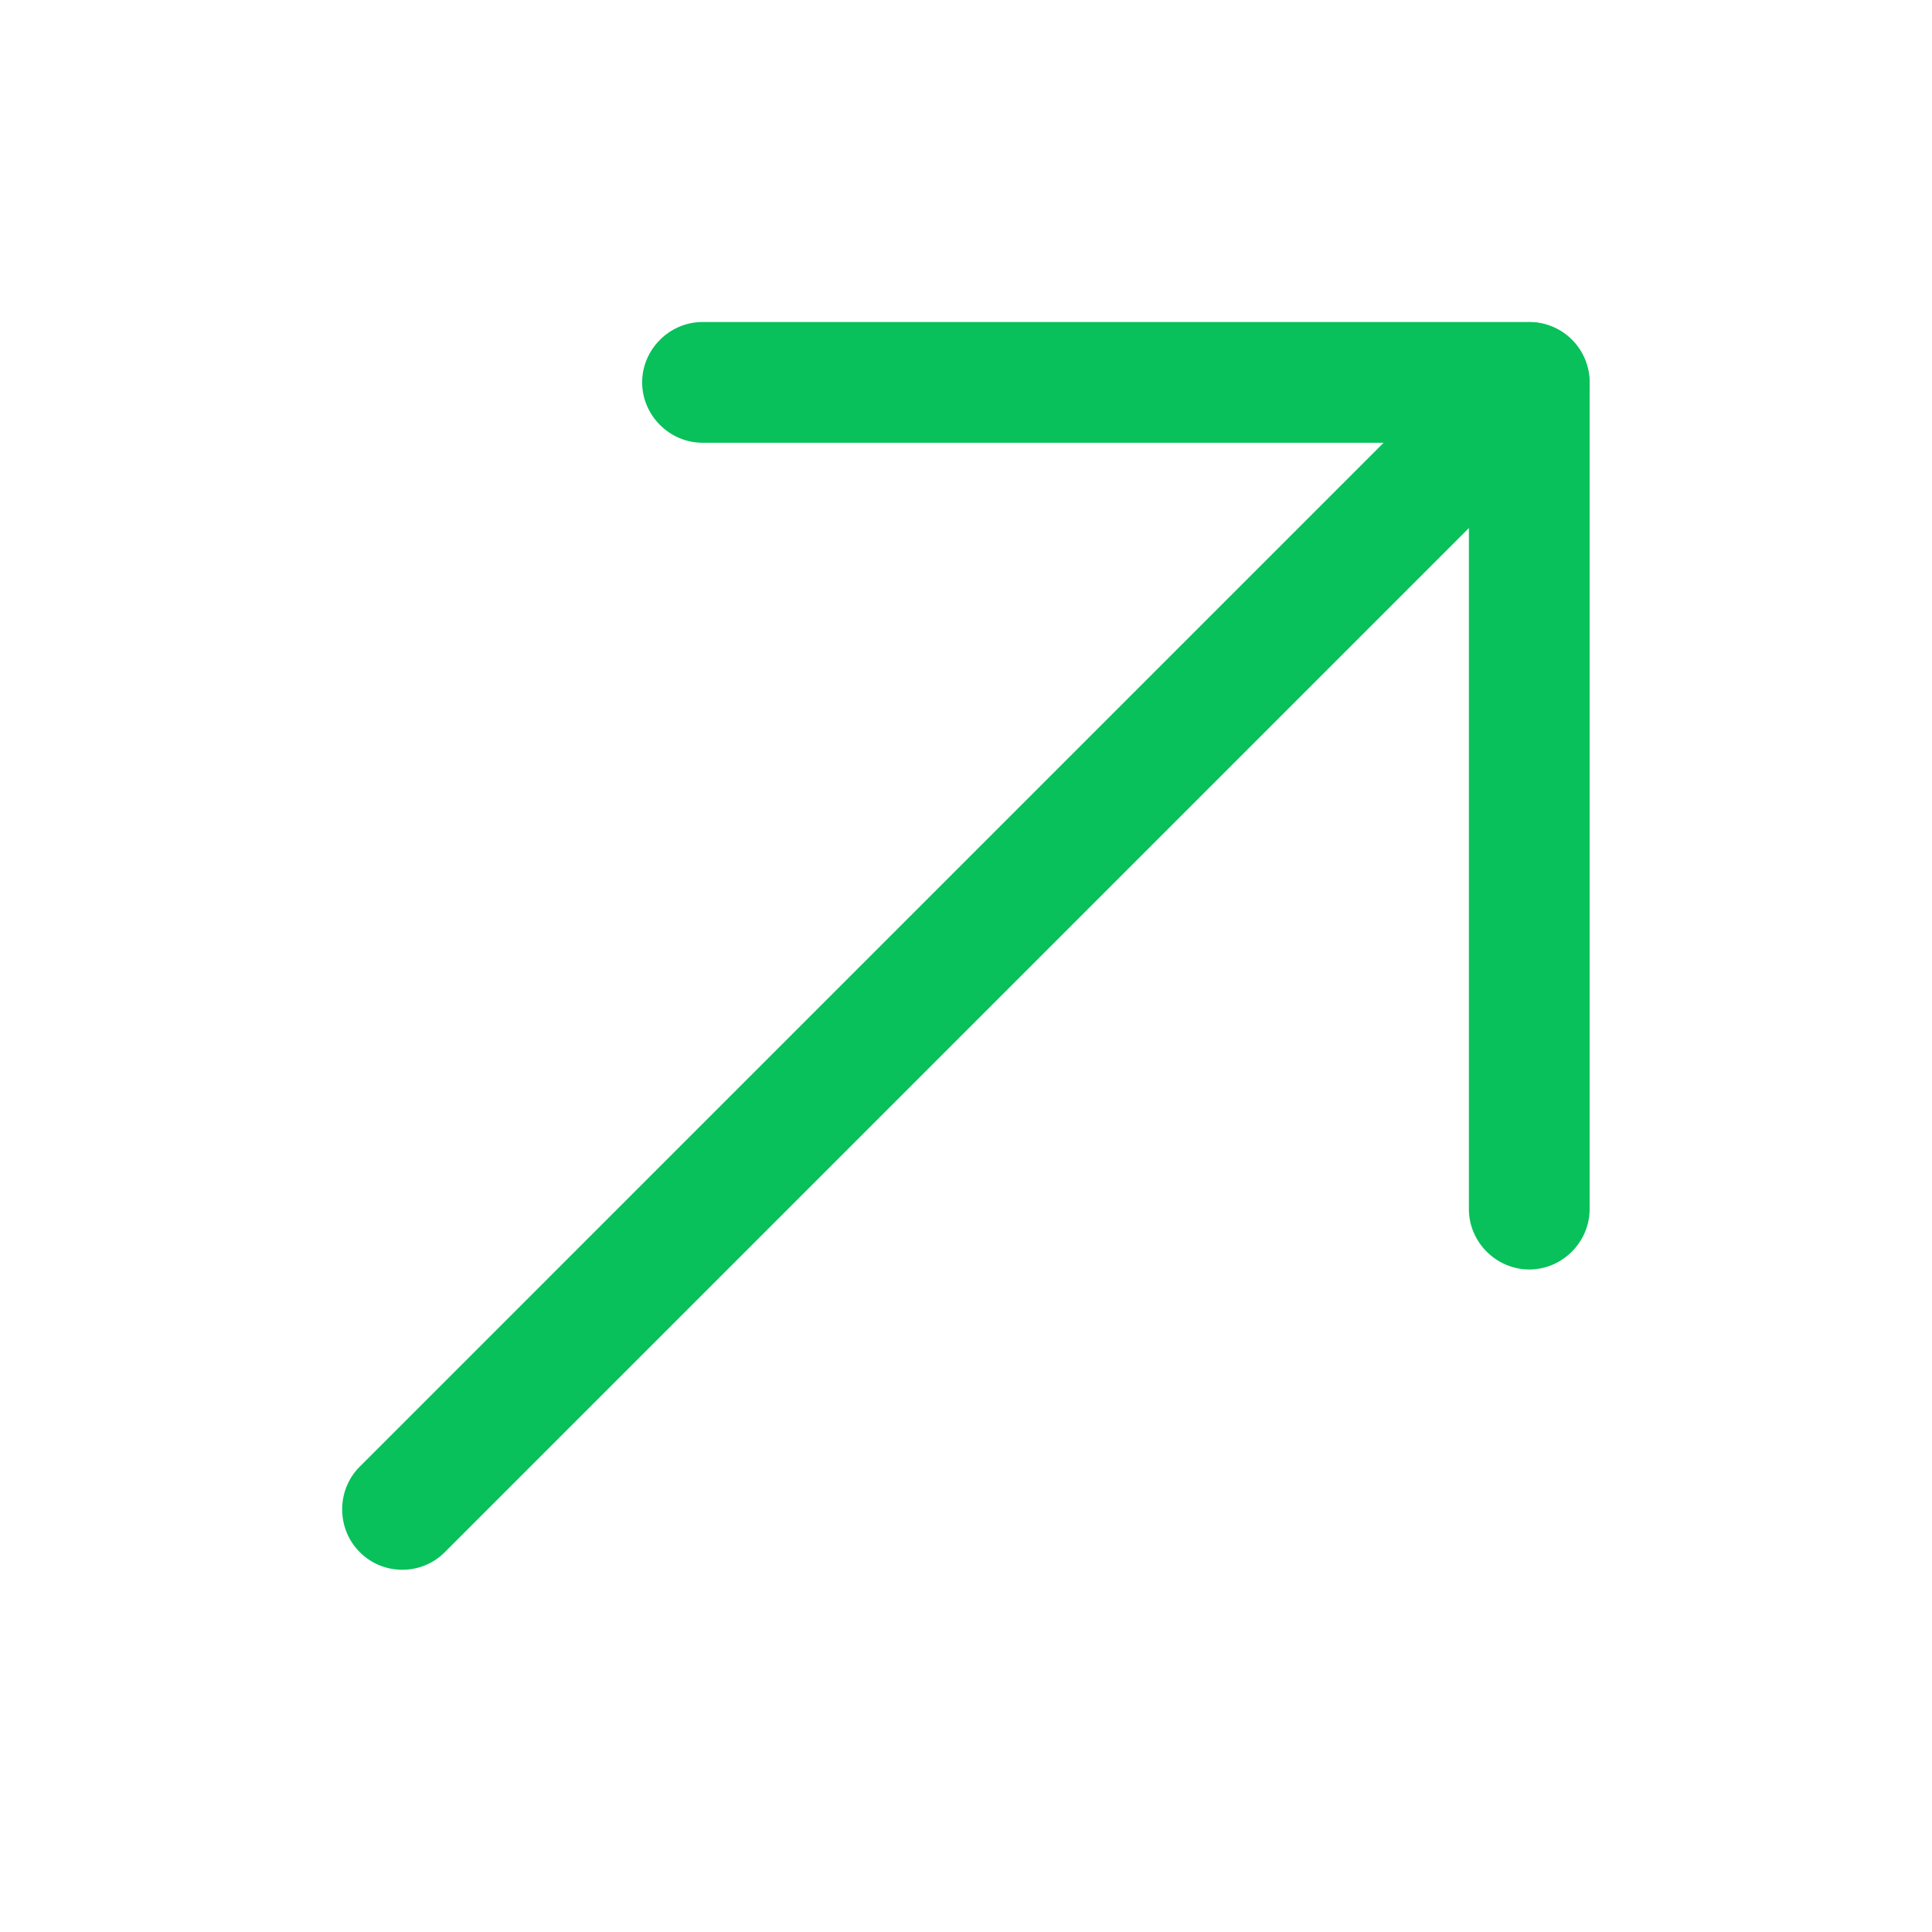 <svg width="24" height="24" viewBox="0 0 24 24" fill="none" xmlns="http://www.w3.org/2000/svg">
<g id="vuesax/outline/send">
<g id="send">
<g id="Group 1">
<path id="Vector" d="M4.997 19.5C5.188 19.5 5.378 19.43 5.527 19.28L19.527 5.28C19.817 4.99 19.817 4.51 19.527 4.22C19.238 3.93 18.758 3.93 18.468 4.22L4.468 18.22C4.178 18.51 4.178 18.99 4.468 19.28C4.617 19.43 4.808 19.5 4.997 19.5Z" fill="#08C15B"/>
<path id="Vector_2" d="M18.997 15.77C19.407 15.77 19.747 15.43 19.747 15.02V4.75C19.747 4.34 19.407 4 18.997 4H8.727C8.317 4 7.977 4.34 7.977 4.75C7.977 5.16 8.317 5.5 8.727 5.5H18.247V15.02C18.247 15.43 18.587 15.77 18.997 15.77Z" fill="#08C15B"/>
</g>
</g>
</g>
</svg>
